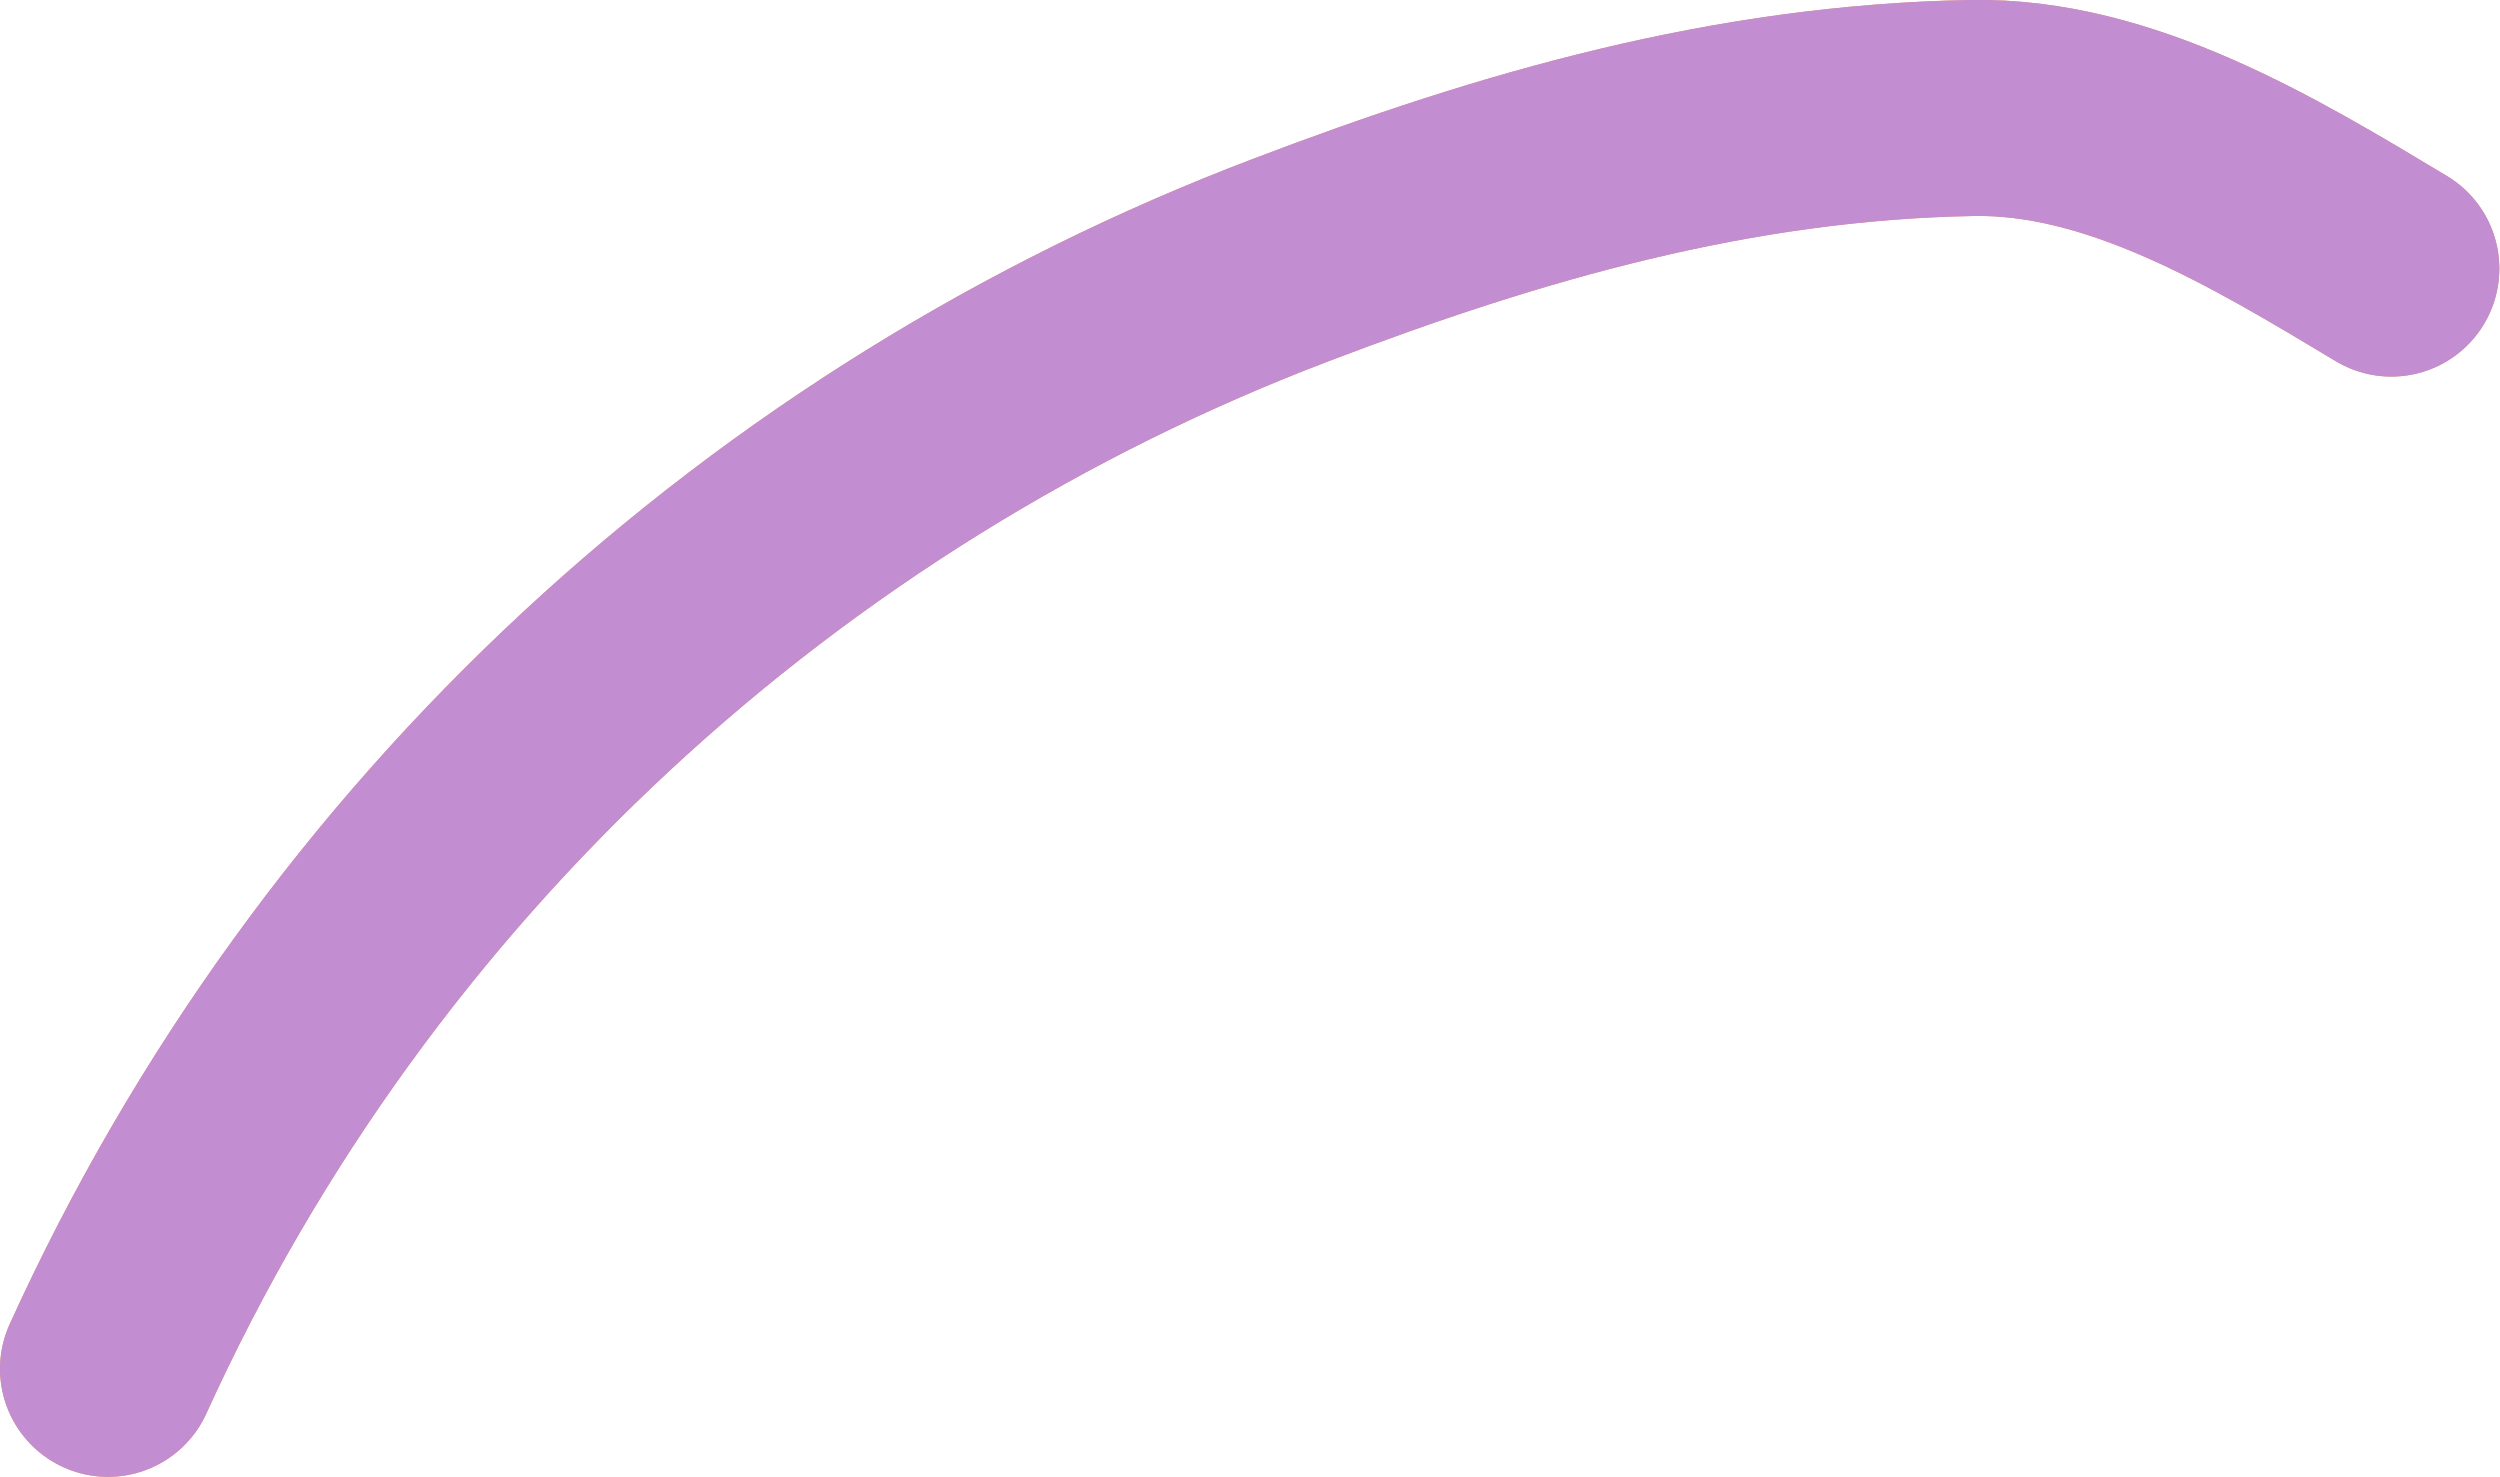 <svg width="34.719" height="20.518" viewBox="0 0 34.719 20.518" fill="none" xmlns="http://www.w3.org/2000/svg" xmlns:xlink="http://www.w3.org/1999/xlink">
	<desc>
			Created with Pixso.
	</desc>
	<defs/>
	<path id="Vector 36" d="M1.5 19.01C4.8 11.75 10.8 6.32 17.93 3.61C21 2.44 24.06 1.56 27.38 1.5C29.44 1.46 31.43 2.66 33.21 3.73" stroke="#F49563" stroke-opacity="1" stroke-width="3" stroke-linecap="round"/>
	<path id="Vector 36" d="M1.5 19.01C4.8 11.75 10.8 6.32 17.93 3.61C21 2.44 24.06 1.56 27.38 1.5C29.44 1.46 31.43 2.66 33.21 3.73" stroke="#C28DD1" stroke-opacity="1" stroke-width="3" stroke-linecap="round"/>
</svg>
